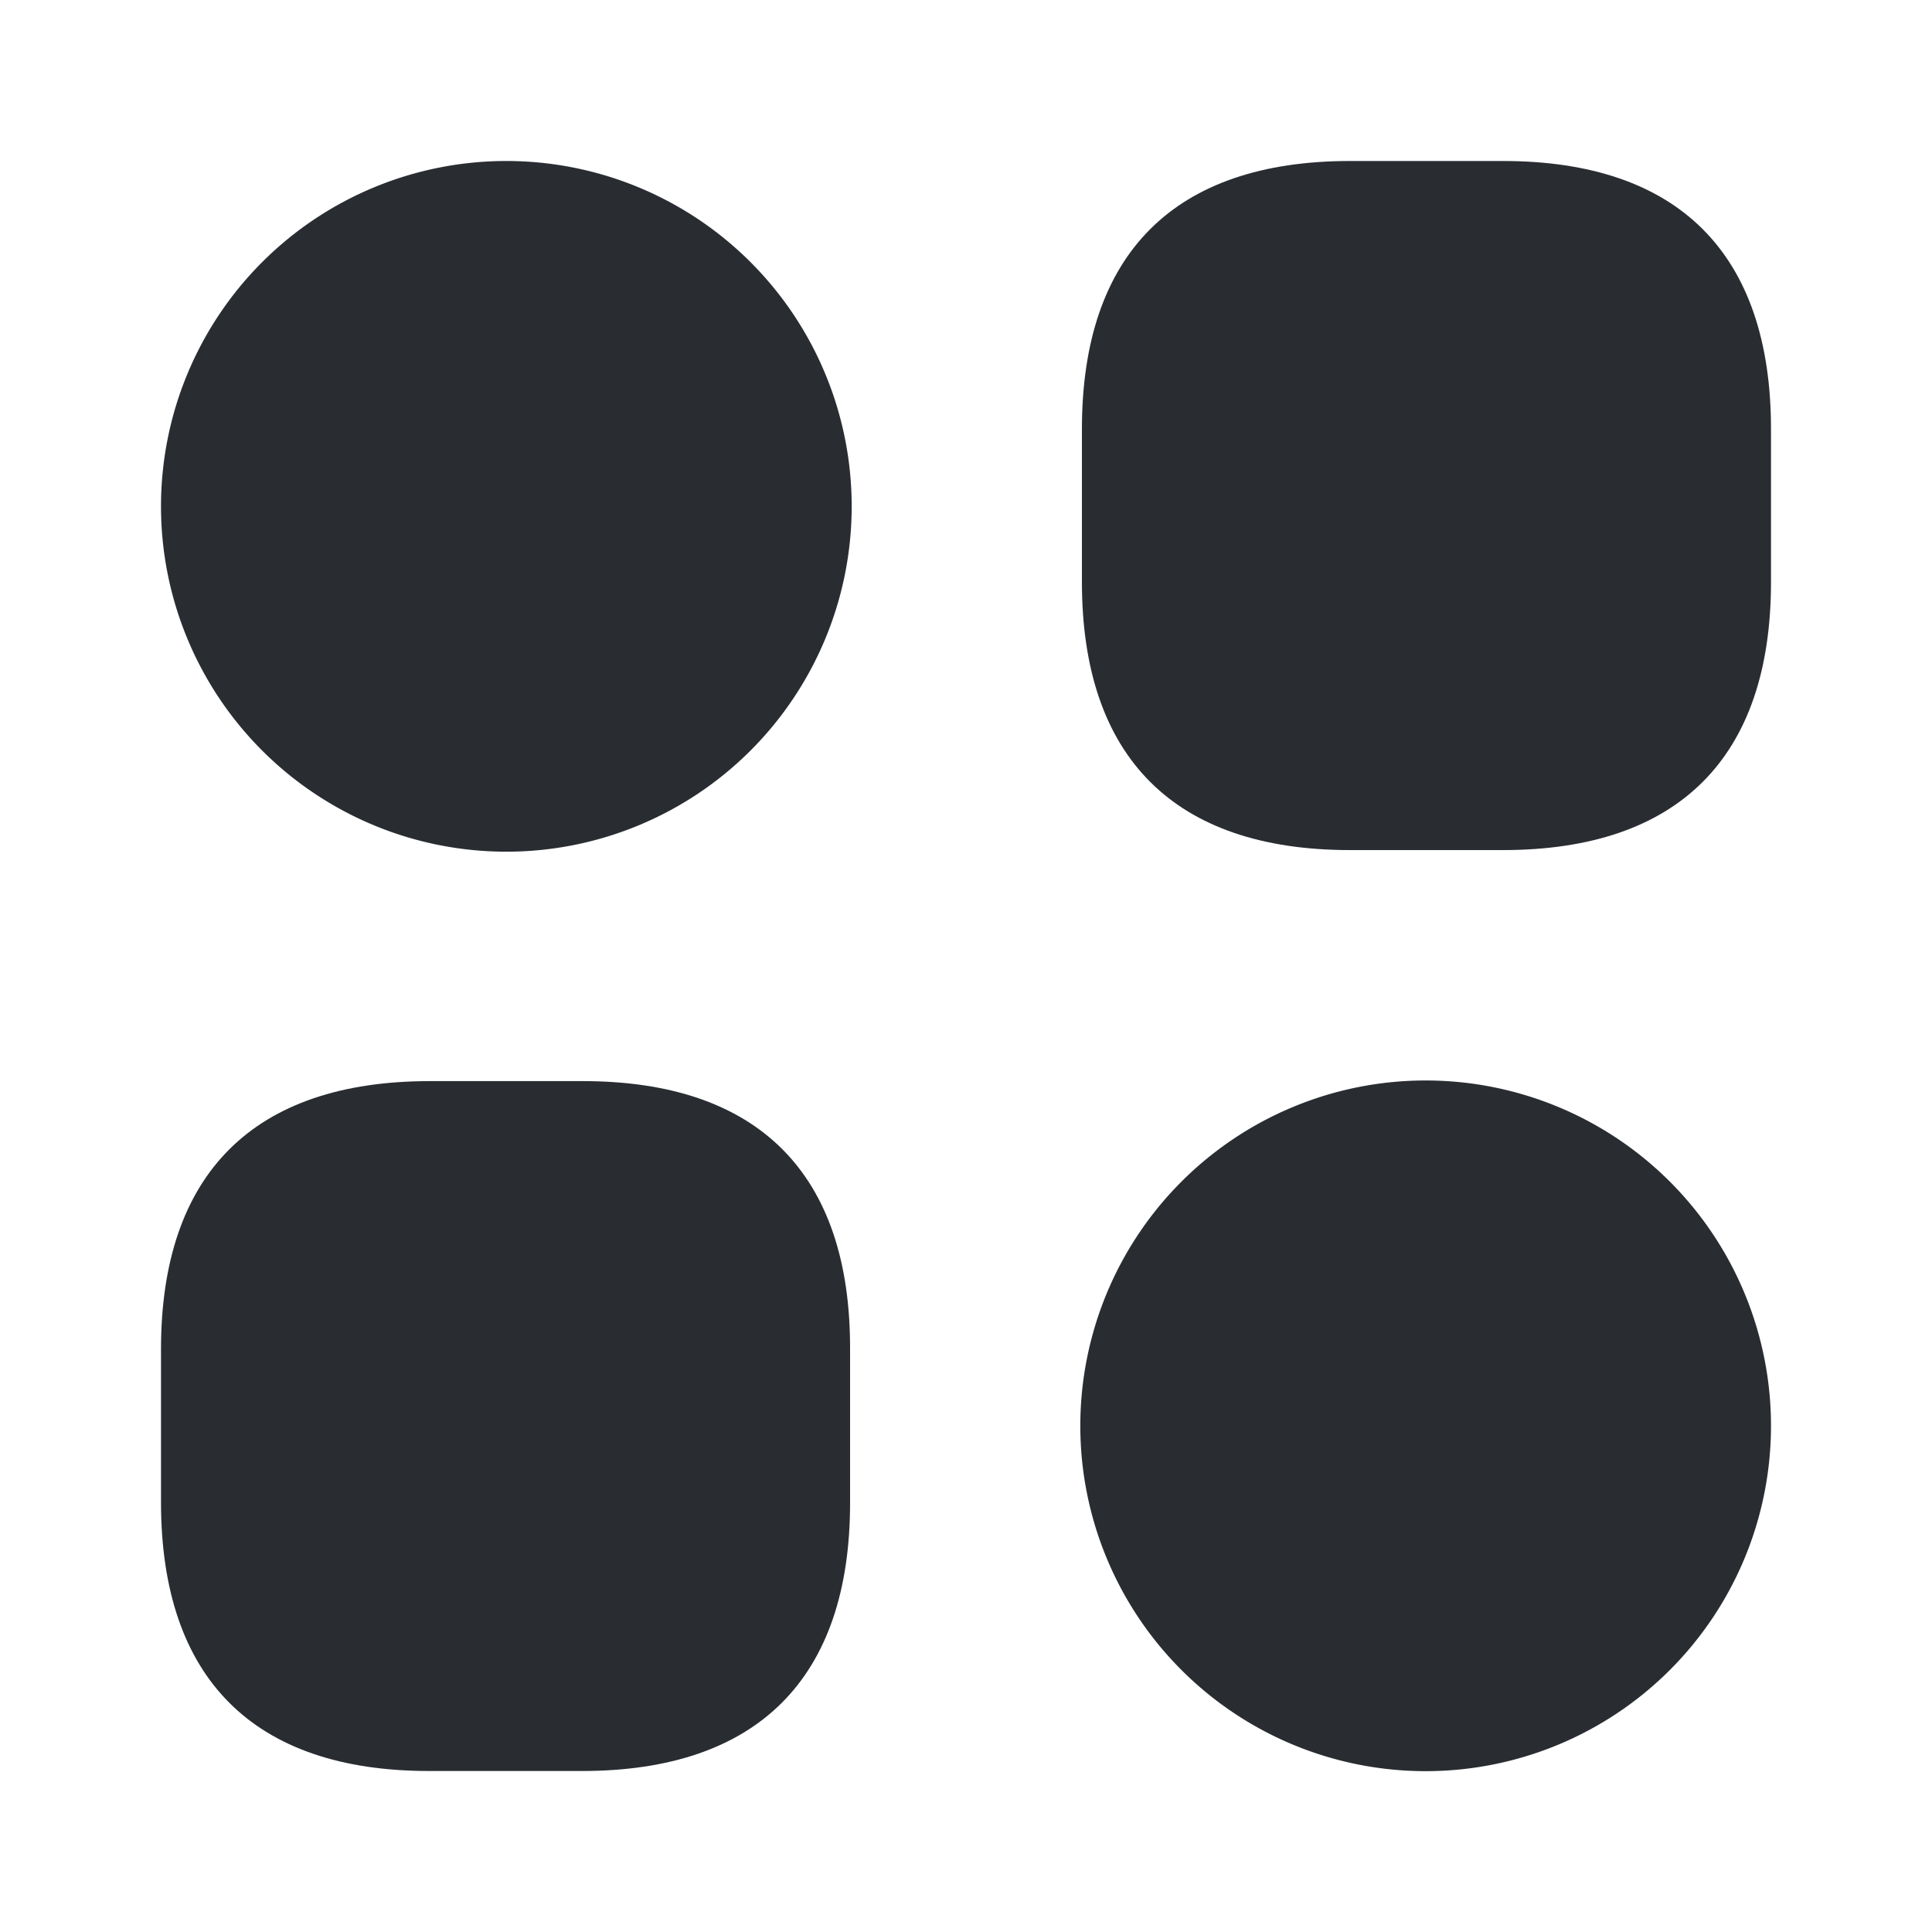 <svg width="24" height="24" viewBox="0 0 24 24" xmlns="http://www.w3.org/2000/svg">
    <g fill="#292D32" fill-rule="evenodd">
        <path d="M16.77 2c-2.18 0-3.33 1.15-3.33 3.33v1.9c0 2.18 1.15 3.33 3.33 3.33h1.9c2.18 0 3.33-1.15 3.33-3.33v-1.9C22 3.15 20.85 2 18.67 2h-1.9zM5.34 13.43C3.15 13.43 2 14.58 2 16.76v1.9C2 20.85 3.15 22 5.33 22h1.9c2.18 0 3.33-1.15 3.33-3.33v-1.9c.01-2.19-1.14-3.34-3.32-3.34h-1.9z" fill-rule="nonzero"/>
        <path d="M6.29 10.58a4.29 4.29 0 1 1 0-8.58 4.29 4.29 0 0 1 0 8.58zM17.71 22.002a4.29 4.29 0 1 1 0-8.58 4.29 4.29 0 0 1 0 8.58z"/>
    </g>
</svg>
